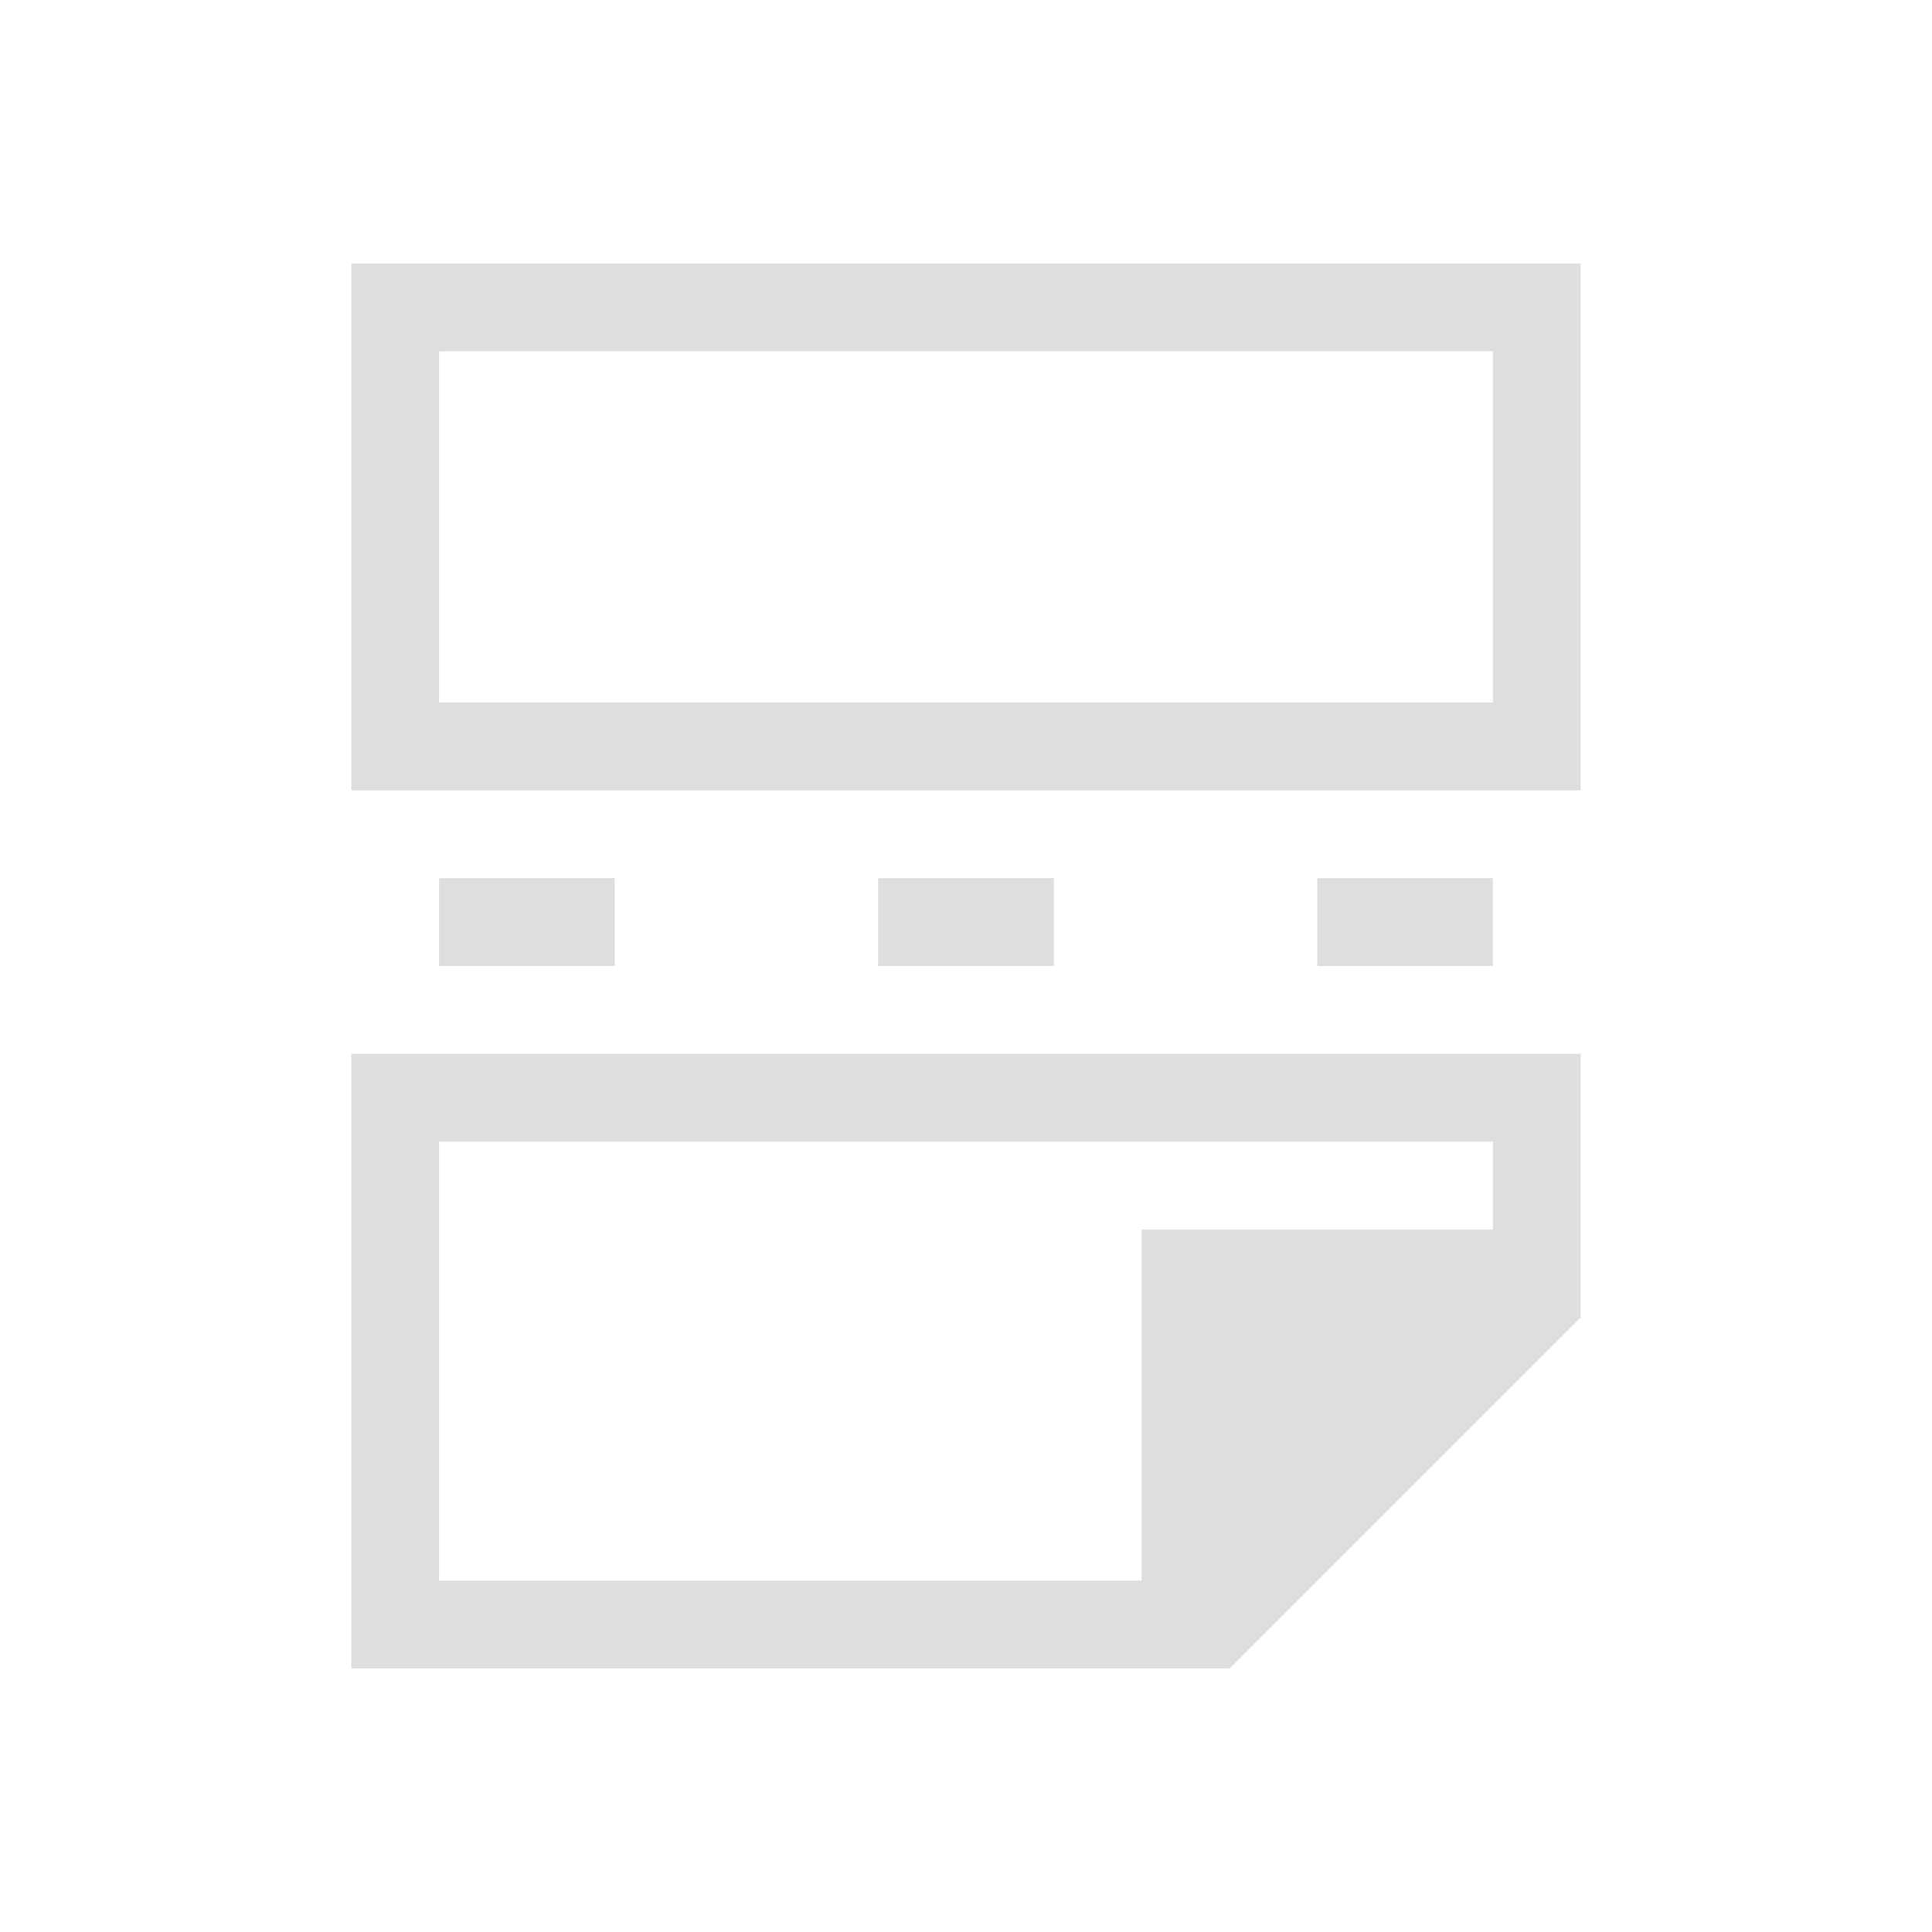 <svg xmlns="http://www.w3.org/2000/svg" viewBox="0 0 22 22">
  <defs id="defs3051">
    <style type="text/css" id="current-color-scheme">
      .ColorScheme-Text {
        color:#dedede;
      }
      </style>
  </defs>
 <path 
     style="fill:currentColor;fill-opacity:1;stroke:none" 
     d="M 4 3 L 4 9 L 18 9 L 18 8 L 18 3 L 17 3 L 5 3 L 4 3 z M 5 4 L 17 4 L 17 8 L 5 8 L 5 4 z M 5 10 L 5 11 L 7 11 L 7 10 L 5 10 z M 10 10 L 10 11 L 12 11 L 12 10 L 10 10 z M 15 10 L 15 11 L 17 11 L 17 10 L 15 10 z M 4 12 L 4 13 L 4 19 L 5 19 L 13 19 L 14 19 L 18 15 L 18 13.594 L 18 13 L 18 12 L 4 12 z M 5 13 L 17 13 L 17 14 L 13 14 L 13 15 L 13 18 L 5 18 L 5 13 z "
     class="ColorScheme-Text"
     />
 </svg>
